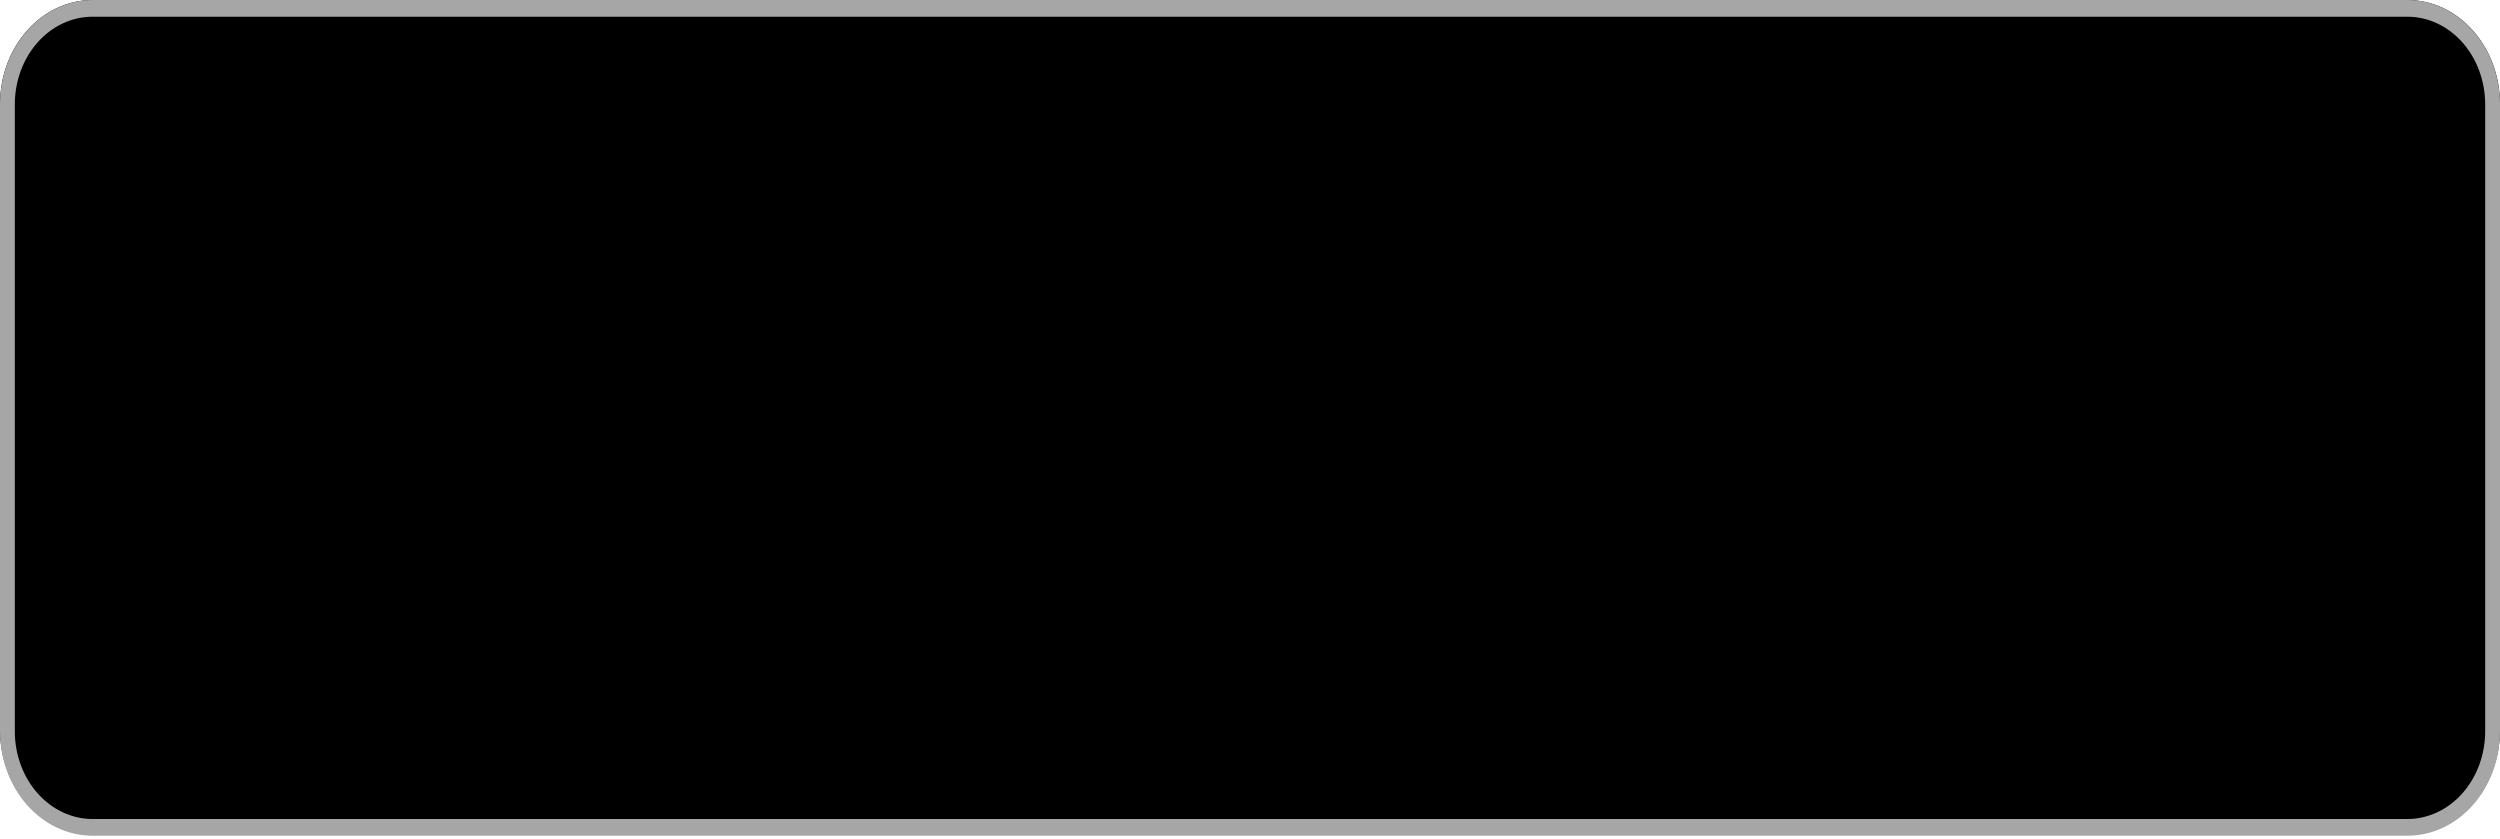 <svg width="161" height="54" viewBox="0 0 161 54" fill="none" xmlns="http://www.w3.org/2000/svg">
<path d="M155.037 0H5.963C2.67 0 0 3.005 0 6.713V46.987C0 50.695 2.67 53.7 5.963 53.7H155.037C158.33 53.7 161 50.695 161 46.987V6.713C161 3.005 158.33 0 155.037 0Z" fill="black"/>
<path d="M155.037 1.076C156.365 1.076 157.64 1.672 158.579 2.732C159.518 3.791 160.046 5.229 160.046 6.728V47.093C160.046 48.591 159.518 50.029 158.579 51.088C157.64 52.148 156.365 52.744 155.037 52.744H5.963C4.635 52.744 3.36 52.148 2.421 51.088C1.482 50.029 0.954 48.591 0.954 47.093V6.728C0.954 5.229 1.482 3.791 2.421 2.732C3.36 1.672 4.635 1.076 5.963 1.076H155.037ZM155.037 0H5.963C4.381 0 2.865 0.709 1.747 1.97C0.628 3.232 0 4.943 0 6.728V47.093C0 48.877 0.628 50.588 1.747 51.85C2.865 53.111 4.381 53.82 5.963 53.82H155.037C156.619 53.82 158.135 53.111 159.253 51.85C160.372 50.588 161 48.877 161 47.093V6.728C161 4.943 160.372 3.232 159.253 1.97C158.135 0.709 156.619 0 155.037 0Z" fill="#A6A6A6"/>
</svg>
